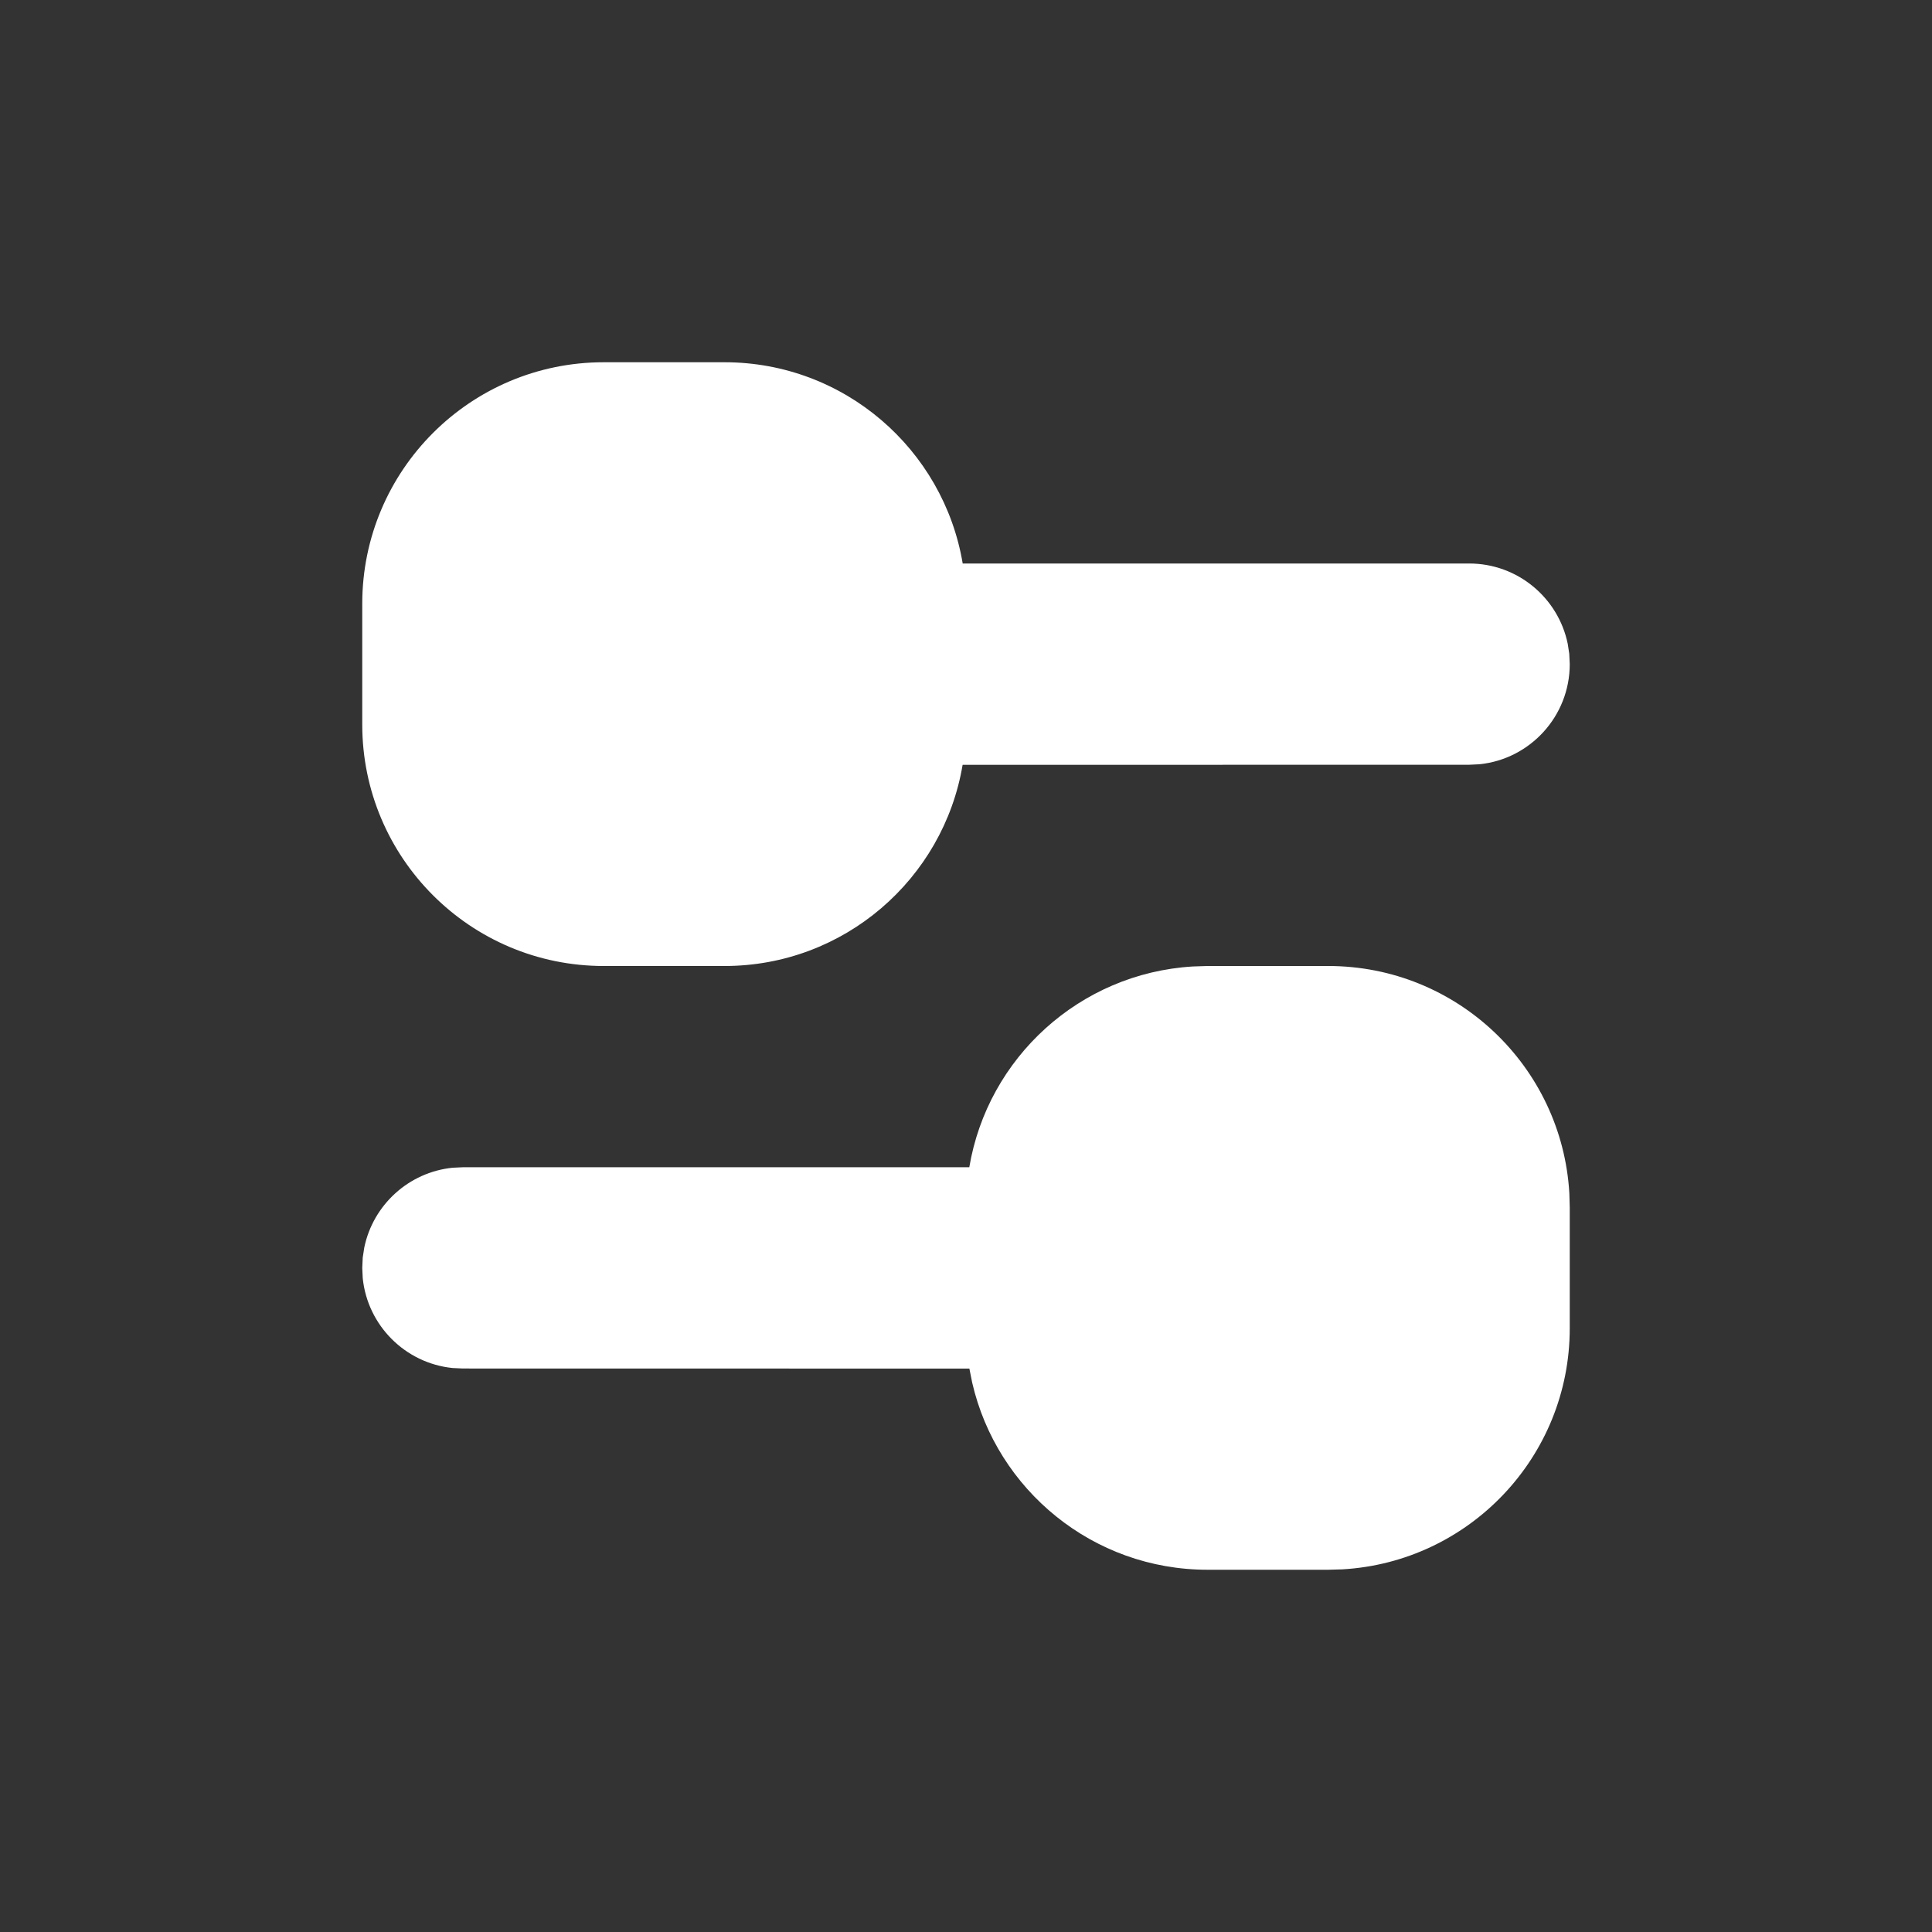 <?xml version="1.0" encoding="UTF-8"?>
<svg width="24px" height="24px" viewBox="0 0 24 24" version="1.1" xmlns="http://www.w3.org/2000/svg" xmlns:xlink="http://www.w3.org/1999/xlink">
    <rect x="0" y="0" width="24" height="24" fill="#333333" stroke="none"/>
    <title>Icon/Filter/Filled</title>
    <g id="Icon/Filter/Filled" stroke="none" stroke-width="1" fill="none" fill-rule="evenodd">
        <path d="M16.5,12 C18.098,12 19.404,13.249 19.495,14.824 L19.5,15 L19.5,16.5 C19.5,18.098 18.251,19.404 16.676,19.495 L16.5,19.5 L15,19.5 C13.576,19.5 12.383,18.507 12.077,17.176 L12.042,17.001 L5.75,17 L5.622,16.994 C5.034,16.934 4.566,16.466 4.506,15.878 L4.5,15.75 L4.506,15.622 L4.525,15.498 C4.634,14.969 5.076,14.562 5.622,14.506 L5.75,14.5 L12.041,14.5 C12.269,13.14 13.412,12.091 14.816,12.006 L15,12 L16.5,12 Z M9,4.5 C10.487,4.5 11.721,5.581 11.959,7 L18.25,7 C18.854,7 19.358,7.428 19.475,7.998 L19.494,8.122 L19.5,8.25 C19.5,8.897 19.008,9.43 18.378,9.494 L18.25,9.5 L11.958,9.501 C11.72,10.919 10.486,12 9,12 L7.5,12 C5.843,12 4.5,10.657 4.5,9 L4.5,7.5 C4.5,5.843 5.843,4.5 7.5,4.5 L9,4.5 Z" id="Shape" fill="#FFFFFF"></path>
    </g>
</svg>
